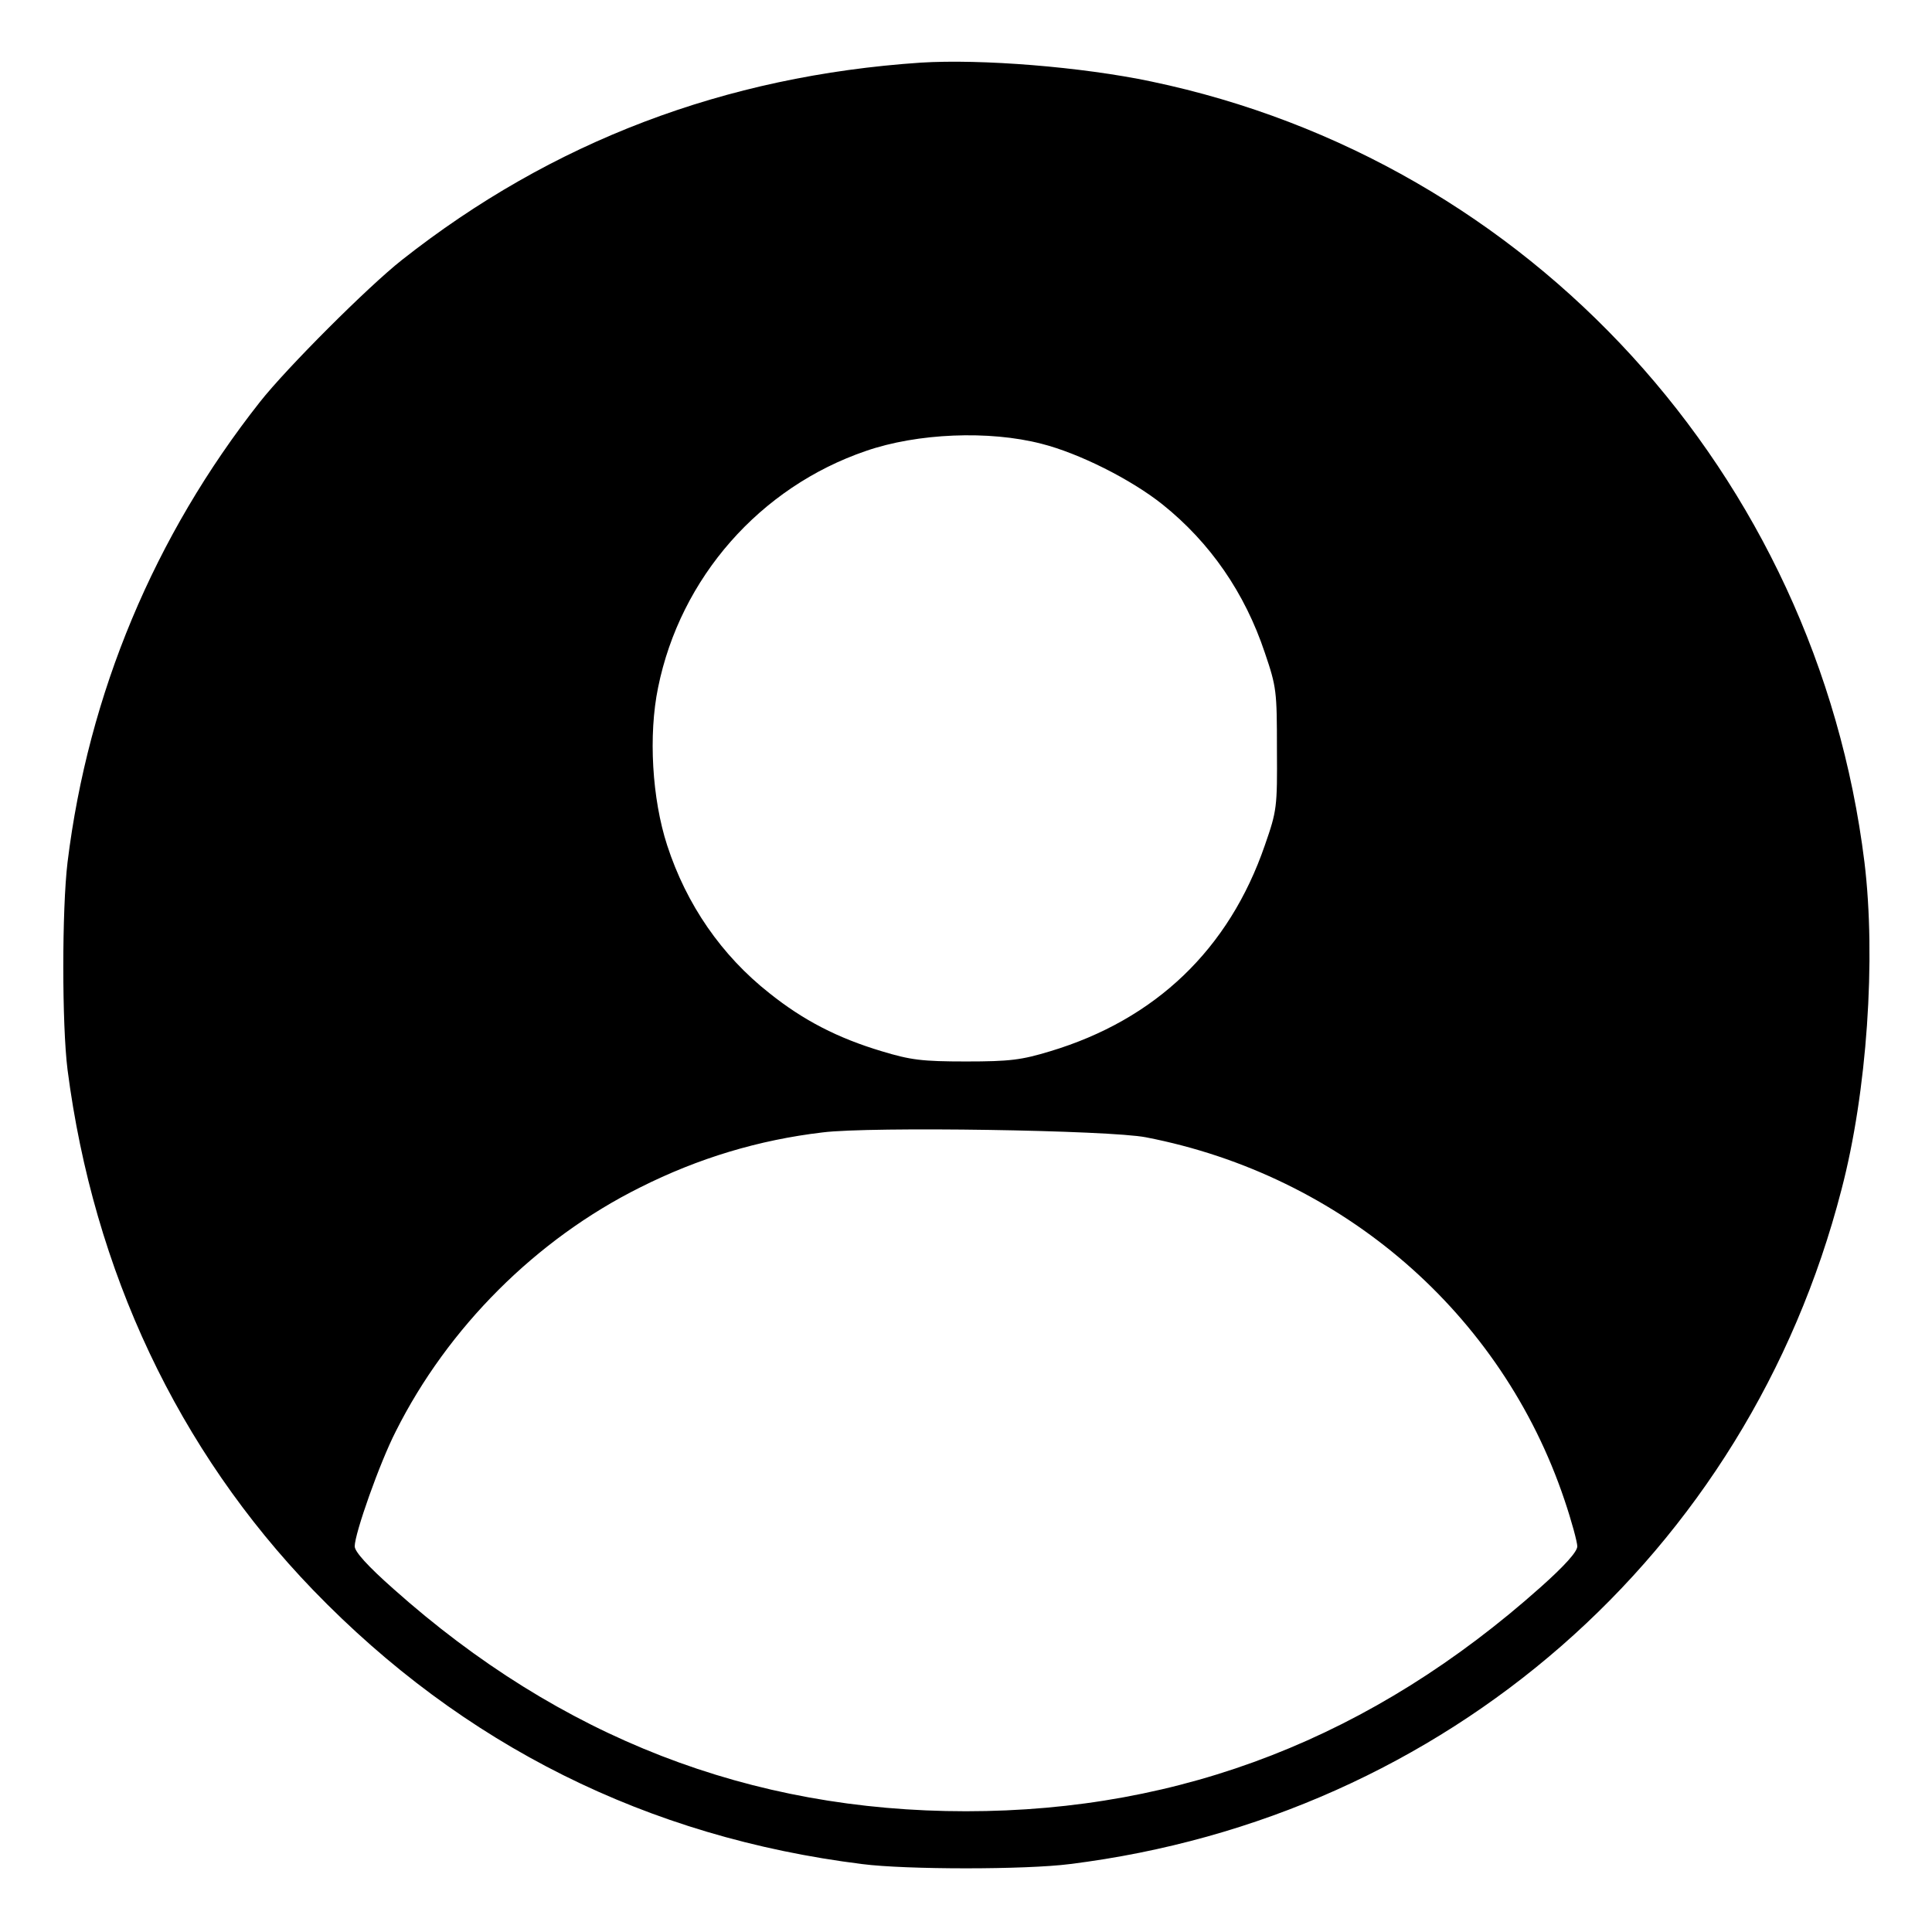 <?xml version="1.0" standalone="no"?>
<!DOCTYPE svg PUBLIC "-//W3C//DTD SVG 20010904//EN"
 "http://www.w3.org/TR/2001/REC-SVG-20010904/DTD/svg10.dtd">
<svg version="1.0" xmlns="http://www.w3.org/2000/svg"
 width="512pt" height="512pt" viewBox="0 0 512 512"
 preserveAspectRatio="xMidYMid meet">

<g transform="translate(0,512) scale(0.1,-0.1)"
fill="#000000" stroke="none">
<path d="M2440 4954 c-519 -35 -977 -209 -1375 -523 -90 -71 -305 -286 -376
-376 -280 -355 -455 -773 -510 -1220 -15 -125 -15 -431 0 -550 69 -533 293
-1008 651 -1379 397 -411 886 -655 1455 -726 116 -15 434 -15 550 0 997 124
1796 822 2045 1787 68 259 92 613 61 868 -127 1028 -886 1859 -1890 2069 -185
39 -451 60 -611 50z m320 -1010 c99 -25 237 -94 321 -161 126 -101 218 -234
271 -393 31 -91 32 -102 32 -255 1 -155 0 -163 -32 -255 -95 -276 -290 -462
-569 -546 -76 -23 -106 -27 -223 -27 -117 0 -147 4 -223 27 -117 35 -208 82
-298 154 -127 100 -220 235 -271 392 -40 123 -50 292 -24 418 59 291 270 531
551 627 136 47 326 55 465 19z m277 -1838 c521 -101 943 -467 1109 -961 19
-56 34 -112 34 -123 0 -14 -33 -51 -97 -108 -445 -397 -949 -594 -1523 -594
-572 0 -1075 195 -1517 589 -69 61 -103 99 -103 113 0 34 66 221 109 305 138
275 372 509 647 646 155 78 315 126 484 146 127 16 761 6 857 -13z"/>
</g>
</svg>

